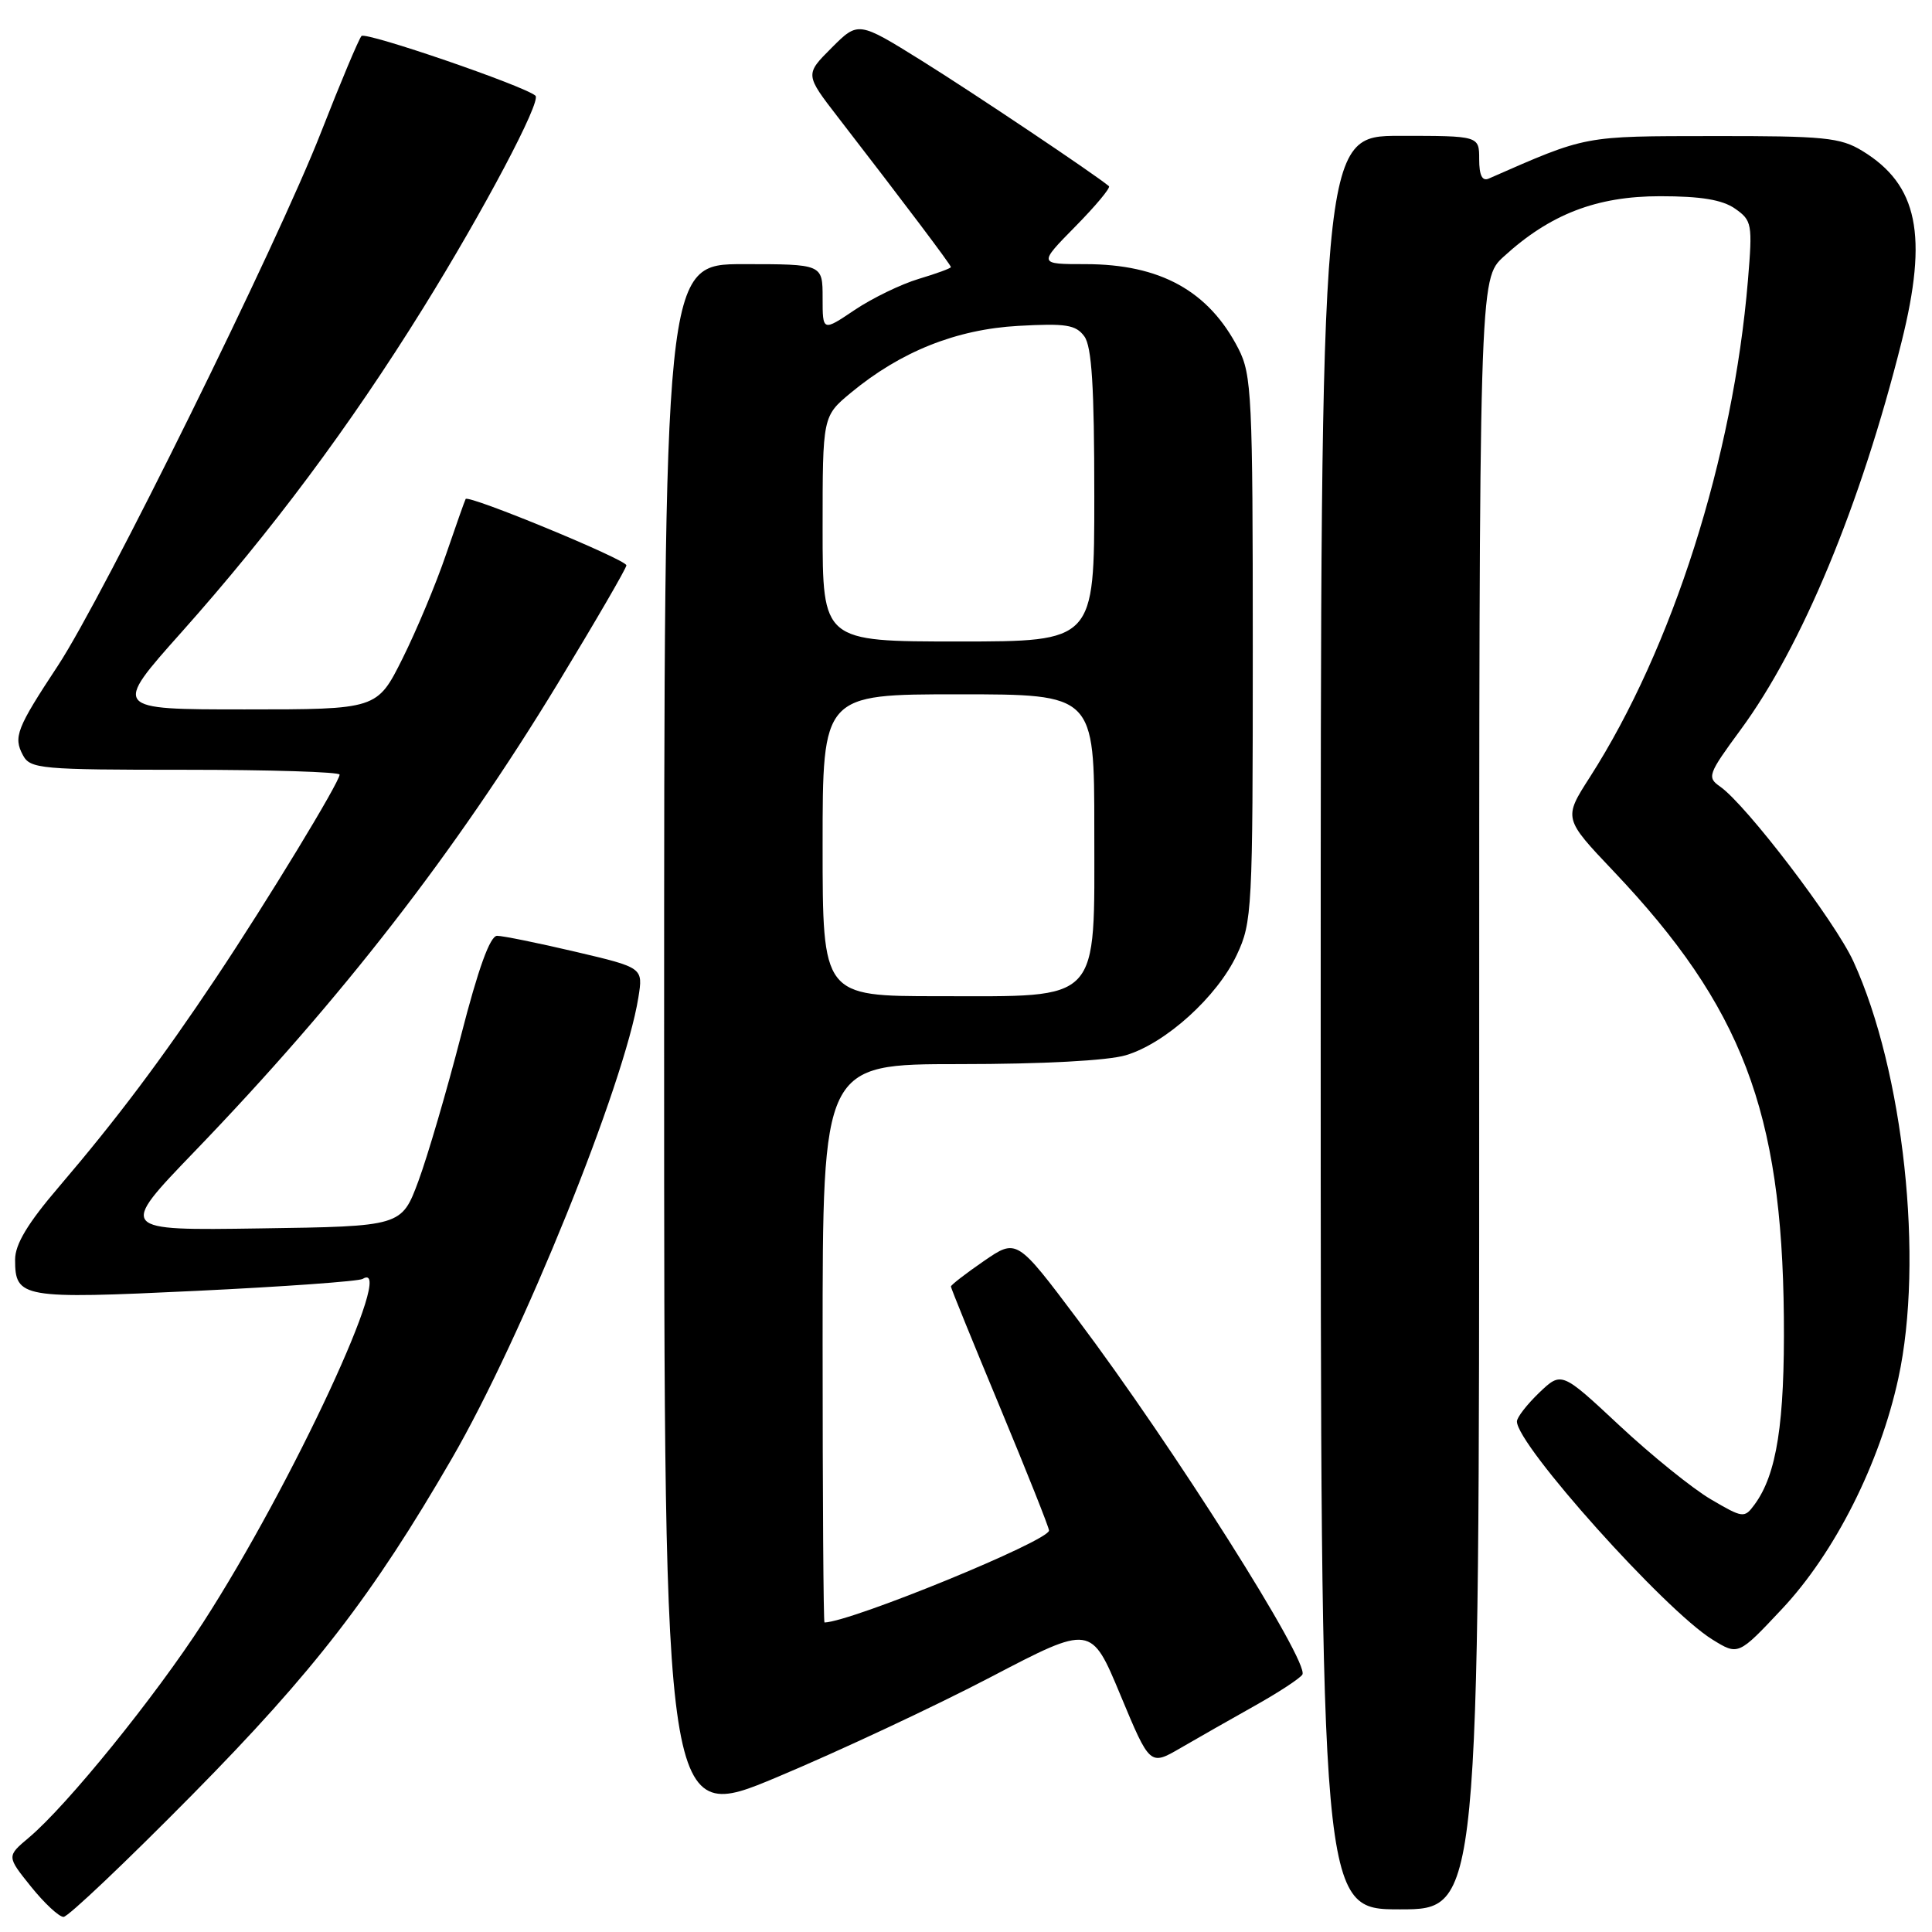 <?xml version="1.0" encoding="UTF-8" standalone="no"?>
<!DOCTYPE svg PUBLIC "-//W3C//DTD SVG 1.1//EN" "http://www.w3.org/Graphics/SVG/1.1/DTD/svg11.dtd" >
<svg xmlns="http://www.w3.org/2000/svg" xmlns:xlink="http://www.w3.org/1999/xlink" version="1.1" viewBox="0 0 256 256">
 <g >
 <path fill="currentColor"
d=" M 25.54 237.75 C 41.58 221.49 49.36 211.42 59.86 193.29 C 69.19 177.19 82.75 143.67 84.59 132.16 C 85.22 128.22 85.22 128.22 76.24 126.11 C 71.30 124.95 66.63 124.00 65.87 124.00 C 64.94 124.00 63.38 128.29 61.08 137.25 C 59.20 144.54 56.66 153.20 55.44 156.50 C 53.21 162.50 53.21 162.50 34.46 162.77 C 15.70 163.05 15.70 163.05 25.77 152.59 C 45.22 132.40 60.29 112.98 73.92 90.55 C 78.91 82.33 83.00 75.29 83.00 74.91 C 83.00 74.15 62.05 65.51 61.70 66.12 C 61.58 66.33 60.41 69.65 59.09 73.50 C 57.78 77.35 55.19 83.54 53.34 87.25 C 49.97 94.00 49.97 94.00 32.45 94.00 C 14.93 94.00 14.93 94.00 24.07 83.75 C 35.97 70.39 46.32 56.52 56.06 40.84 C 64.07 27.95 71.77 13.39 70.95 12.68 C 69.45 11.37 48.45 4.17 47.90 4.77 C 47.54 5.17 45.13 10.90 42.55 17.50 C 36.79 32.26 13.70 79.06 7.67 88.21 C 2.19 96.52 1.75 97.66 3.04 100.07 C 4.01 101.88 5.35 102.00 24.54 102.00 C 35.79 102.00 45.00 102.29 45.00 102.64 C 45.00 103.63 35.41 119.40 28.67 129.50 C 21.41 140.38 15.49 148.26 7.79 157.28 C 3.67 162.09 2.00 164.88 2.00 166.90 C 2.00 172.00 2.87 172.15 25.95 171.05 C 37.60 170.49 47.55 169.78 48.06 169.46 C 52.71 166.59 38.69 196.77 26.91 215.00 C 20.52 224.88 8.91 239.21 3.83 243.49 C 0.88 245.97 0.88 245.97 4.11 249.99 C 5.88 252.19 7.82 254.00 8.42 254.00 C 9.01 254.01 16.72 246.69 25.54 237.75 Z  M 196.00 144.99 C 196.00 36.97 196.00 36.97 199.25 34.00 C 205.39 28.38 211.56 26.00 219.97 26.00 C 225.40 26.00 228.22 26.47 229.91 27.65 C 232.15 29.22 232.23 29.68 231.61 37.15 C 229.65 60.65 221.61 85.90 210.67 102.97 C 207.16 108.44 207.16 108.44 213.83 115.47 C 230.82 133.38 236.12 147.26 236.37 174.50 C 236.50 188.55 235.43 195.37 232.48 199.37 C 231.14 201.19 230.95 201.16 226.70 198.67 C 224.28 197.25 218.84 192.86 214.60 188.90 C 206.91 181.72 206.91 181.72 203.95 184.54 C 202.33 186.10 201.00 187.81 201.00 188.35 C 201.00 191.48 220.60 213.35 226.89 217.24 C 230.33 219.37 230.33 219.37 236.13 213.19 C 243.12 205.75 249.09 193.92 251.54 182.63 C 254.95 166.97 252.25 141.95 245.58 127.38 C 243.14 122.06 231.41 106.67 227.93 104.23 C 226.16 103.00 226.31 102.59 230.63 96.71 C 238.77 85.66 246.56 66.88 251.96 45.33 C 255.50 31.16 254.14 24.49 246.76 19.99 C 243.85 18.22 241.73 18.01 227.00 18.03 C 209.66 18.05 210.38 17.91 197.25 23.67 C 196.40 24.04 196.00 23.22 196.00 21.11 C 196.00 18.00 196.00 18.00 185.50 18.00 C 175.00 18.00 175.00 18.00 175.00 135.50 C 175.00 253.00 175.00 253.00 185.50 253.00 C 196.00 253.00 196.00 253.00 196.00 144.99 Z  M 131.28 222.22 C 144.58 215.27 144.58 215.27 148.47 224.62 C 152.37 233.98 152.37 233.98 156.43 231.62 C 158.67 230.32 163.09 227.80 166.25 226.03 C 169.41 224.26 172.25 222.40 172.57 221.89 C 173.55 220.29 155.42 191.64 142.76 174.80 C 134.72 164.10 134.72 164.10 130.36 167.10 C 127.96 168.75 126.00 170.27 126.00 170.47 C 126.00 170.68 128.93 177.88 132.50 186.46 C 136.07 195.05 139.00 202.40 139.00 202.80 C 139.00 204.17 112.86 214.88 109.25 214.99 C 109.11 215.00 109.00 198.35 109.00 178.00 C 109.00 141.00 109.00 141.00 127.13 141.00 C 138.14 141.00 146.81 140.54 149.19 139.82 C 154.45 138.25 161.28 132.07 163.88 126.53 C 165.92 122.20 166.00 120.62 166.00 85.97 C 166.00 52.50 165.86 49.65 164.10 46.21 C 160.17 38.55 153.74 35.00 143.82 35.00 C 137.58 35.00 137.58 35.00 142.48 30.02 C 145.17 27.29 147.18 24.88 146.94 24.67 C 145.15 23.15 128.95 12.29 122.11 8.03 C 113.72 2.81 113.72 2.81 110.19 6.34 C 106.66 9.87 106.66 9.87 111.08 15.59 C 119.88 26.98 126.00 35.10 126.00 35.39 C 126.00 35.55 124.09 36.25 121.75 36.95 C 119.41 37.65 115.59 39.50 113.25 41.07 C 109.00 43.93 109.00 43.93 109.00 39.47 C 109.00 35.00 109.00 35.00 98.50 35.00 C 88.00 35.00 88.00 35.00 88.00 138.38 C 88.00 241.76 88.00 241.76 102.99 235.47 C 111.23 232.01 123.96 226.05 131.28 222.22 Z  M 109.00 112.00 C 109.00 92.00 109.00 92.00 127.00 92.00 C 145.00 92.00 145.00 92.00 145.00 109.93 C 145.00 133.17 146.09 132.00 124.37 132.00 C 109.00 132.00 109.00 132.00 109.00 112.00 Z  M 109.00 70.07 C 109.00 55.15 109.00 55.15 112.75 52.04 C 119.33 46.59 126.70 43.64 134.93 43.18 C 141.24 42.83 142.55 43.03 143.68 44.57 C 144.67 45.93 145.00 51.25 145.00 65.69 C 145.00 85.00 145.00 85.00 127.00 85.00 C 109.00 85.00 109.00 85.00 109.00 70.07 Z "/>
</g>
</svg>